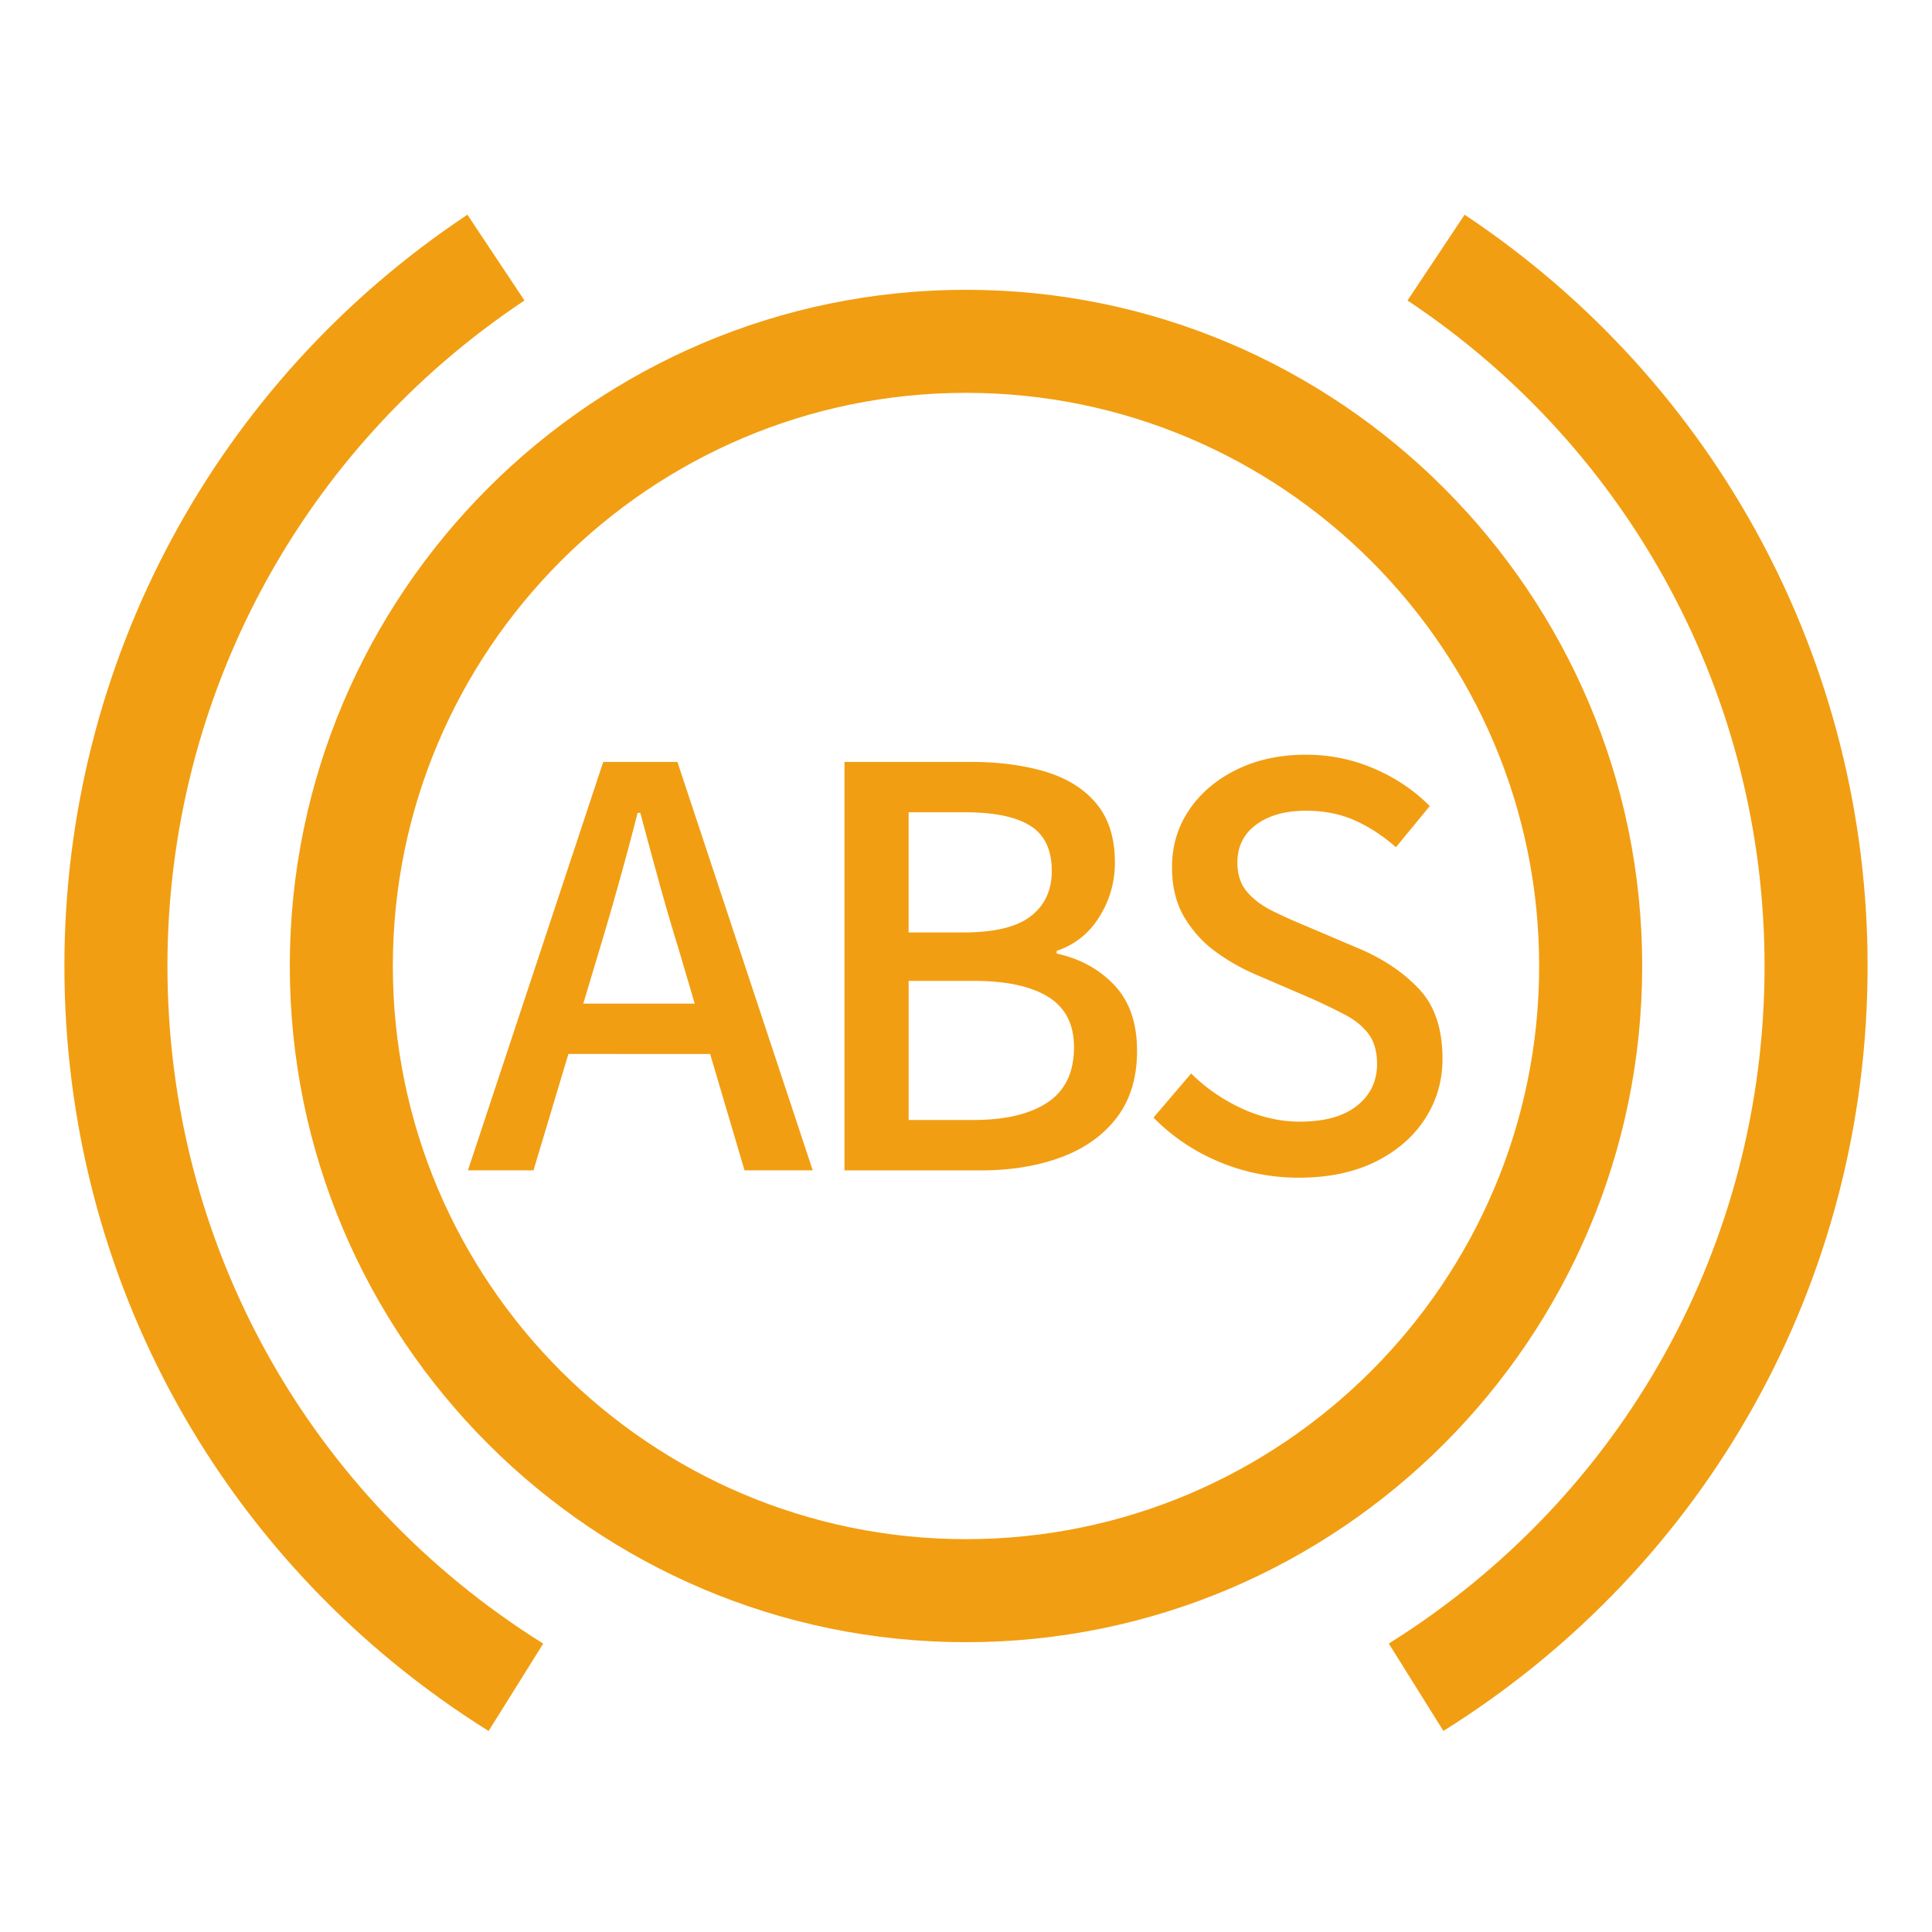 <?xml version="1.0" standalone="no"?><!DOCTYPE svg PUBLIC "-//W3C//DTD SVG 1.1//EN" "http://www.w3.org/Graphics/SVG/1.1/DTD/svg11.dtd"><svg t="1682044810143" class="icon" viewBox="0 0 1024 1024" version="1.1" xmlns="http://www.w3.org/2000/svg" p-id="1374" xmlns:xlink="http://www.w3.org/1999/xlink" width="200" height="200"><path d="M765.03 917.436l-28.945-46.319C860.809 793.156 935.253 658.91 935.253 512c0-142.097-70.758-273.954-189.235-352.734l30.242-45.466C909.995 202.718 989.867 351.573 989.867 512c0 165.854-84.036 317.406-224.836 405.436zM258.97 917.47C118.204 829.406 34.133 677.854 34.133 512c0-160.427 79.872-309.282 213.606-398.199l30.242 45.466C159.505 238.046 88.747 369.903 88.747 512c0 146.91 74.445 281.156 199.168 359.151l-28.945 46.319z" fill="#F29E12" p-id="1375"></path><path d="M512 870.4c-197.632 0-358.4-160.768-358.4-358.4S314.368 153.6 512 153.6s358.4 160.768 358.4 358.4-160.768 358.4-358.4 358.4z m0-662.187c-167.492 0-303.787 136.294-303.787 303.787 0 167.526 136.294 303.787 303.787 303.787 167.526 0 303.787-136.26 303.787-303.787 0-167.492-136.26-303.787-303.787-303.787z" fill="#F29E12" p-id="1376"></path><path d="M248.013 620.305l71.714-216.474h39.322l71.714 216.474h-36.147l-18.227-61.679H301.261l-18.5 61.679H248.013z m69.871-117.487l-8.738 29.116h59.085l-8.602-29.116c-3.652-11.776-7.1-23.654-10.411-35.635-3.311-12.015-6.588-24.132-9.83-36.352h-1.434c-3.14 12.322-6.417 24.474-9.762 36.42-3.311 11.947-6.758 23.825-10.308 35.567zM447.59 620.305v-216.474h67.004c14.711 0 27.853 1.707 39.39 5.154 11.537 3.447 20.548 9.079 27.102 16.93 6.554 7.851 9.83 18.261 9.83 31.266 0 10.342-2.731 19.9-8.192 28.706-5.461 8.806-13.005 14.814-22.665 18.091v1.434c12.322 2.662 22.528 8.26 30.549 16.725s12.049 20.07 12.049 34.782c0 14.234-3.584 26.044-10.752 35.43-7.168 9.387-16.998 16.384-29.491 21.026s-26.692 6.963-42.667 6.963h-72.158z m33.997-126.089h29.116c16.452 0 28.365-2.901 35.703-8.67 7.373-5.769 11.059-13.756 11.059-23.893 0-11.298-3.823-19.285-11.469-24.03-7.646-4.745-19.115-7.1-34.441-7.1h-29.969v63.693z m0 99.396h34.441c16.828 0 29.901-3.106 39.219-9.318 9.318-6.212 13.995-15.974 13.995-29.252 0-12.151-4.574-21.026-13.687-26.692-9.148-5.632-22.289-8.465-39.526-8.465h-34.441v73.728zM688.435 624.196c-14.814 0-28.911-2.799-42.257-8.397-13.346-5.598-24.951-13.414-34.782-23.45l19.934-23.381c7.851 7.748 16.794 13.926 26.897 18.569s20.343 6.963 30.754 6.963c13.107 0 23.177-2.833 30.276-8.465 7.066-5.632 10.615-13.005 10.615-22.084 0-6.588-1.502-11.913-4.506-15.906-3.004-4.028-7.134-7.407-12.39-10.172s-11.196-5.632-17.783-8.602l-29.969-12.902a107.076 107.076 0 0 1-20.582-11.708c-6.758-4.813-12.322-10.923-16.794-18.295-4.437-7.373-6.656-16.247-6.656-26.692 0-11.366 3.072-21.572 9.182-30.549 6.11-8.977 14.541-16.077 25.259-21.299 10.718-5.222 22.903-7.817 36.591-7.817 12.629 0 24.644 2.458 36.079 7.373 11.435 4.915 21.265 11.537 29.491 19.866l-17.92 21.811c-6.793-6.007-14.029-10.752-21.743-14.199-7.68-3.447-16.316-5.154-25.873-5.154-10.991 0-19.831 2.458-26.453 7.373-6.656 4.915-9.967 11.639-9.967 20.139 0 6.315 1.707 11.469 5.086 15.428 3.379 3.959 7.782 7.305 13.107 9.967 5.359 2.662 10.957 5.222 16.794 7.612l29.696 12.629c12.8 5.461 23.347 12.561 31.642 21.367 8.26 8.806 12.39 21.129 12.39 37.001 0 11.571-3.072 22.118-9.182 31.642-6.11 9.523-14.848 17.135-26.18 22.801-11.401 5.666-24.986 8.533-40.755 8.533z" fill="#F29E12" p-id="1377"></path></svg>